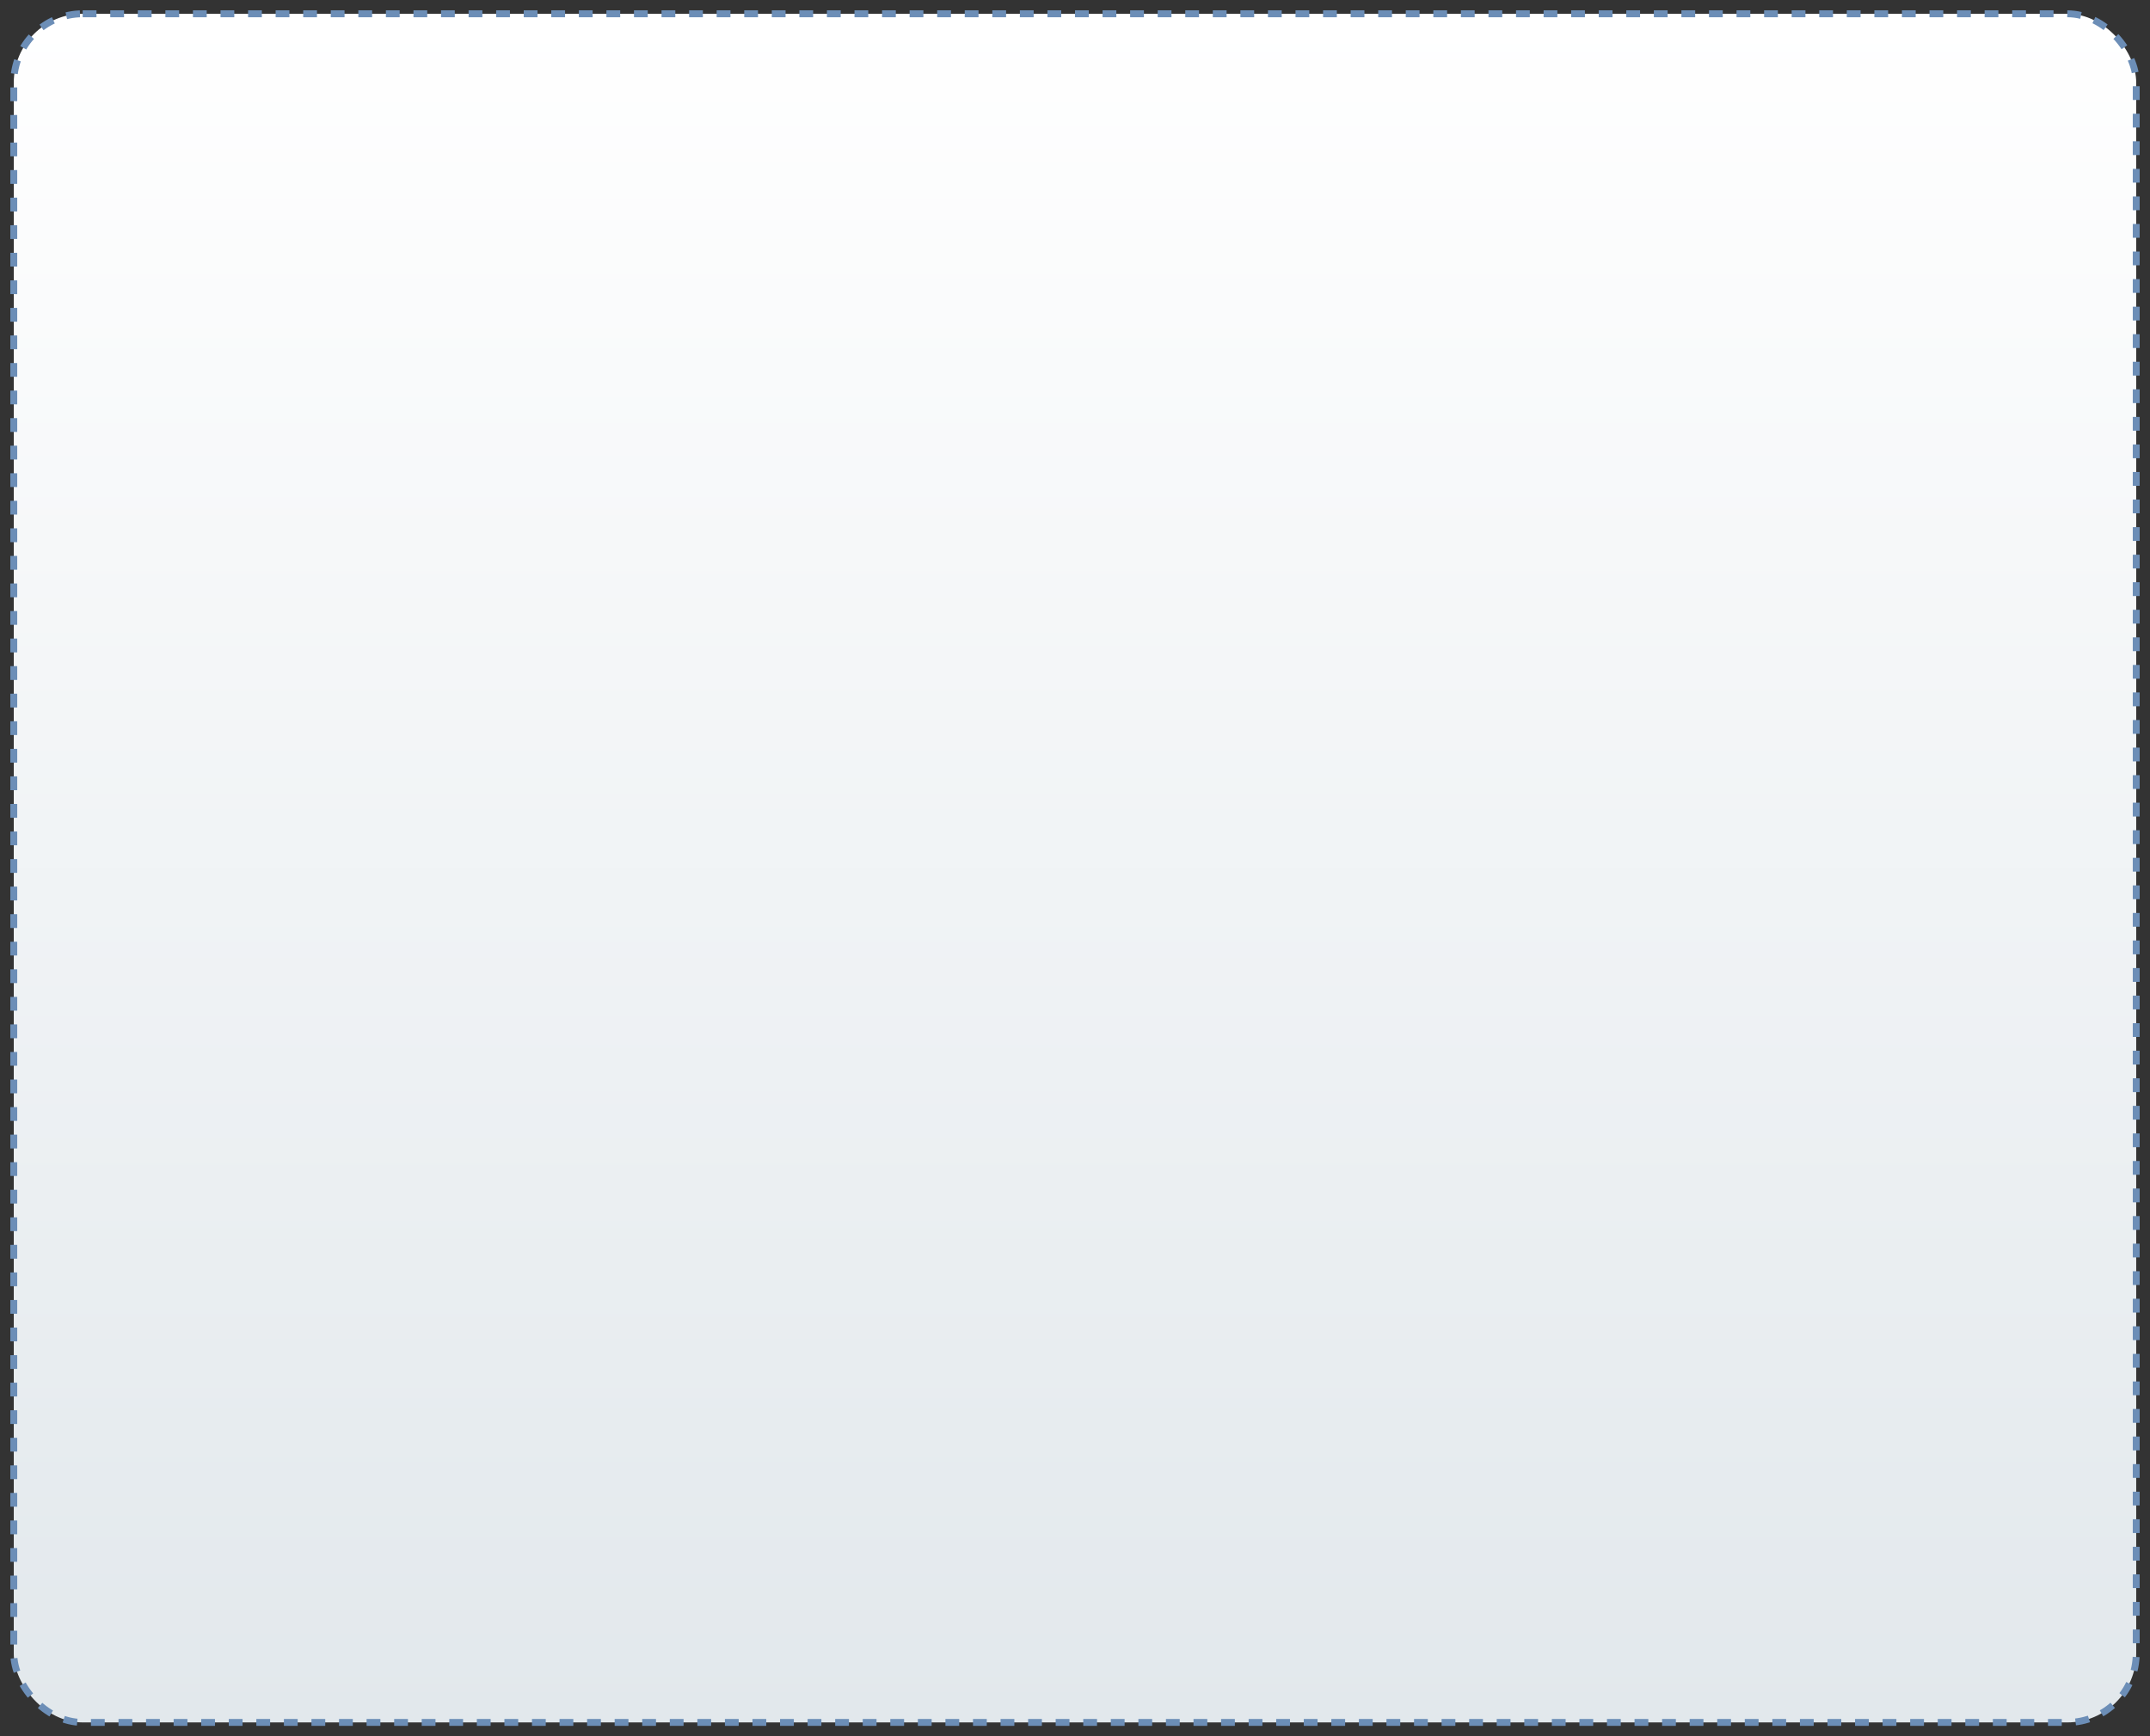 <?xml version="1.0" encoding="UTF-8" standalone="no"?>
<svg
    xmlns="http://www.w3.org/2000/svg"
    xmlns:svg="http://www.w3.org/2000/svg"
    
    xmlns:xlink="http://www.w3.org/1999/xlink"

    width="312"
    height="252"
    version="1.0"
>
<rect width="100%" height="100%" fill="#333333" stroke="none"/>
<defs>
 <filter id="blur-effect">
<feGaussianBlur stdDeviation="0.8" />
</filter>

    <linearGradient id="outer-grad" x1="0%" y1="0%" x2="0%" y2="100%">
      <stop id="outer-start-grad" offset="0%" style="stop-color:RGB(255,255,255);stop-opacity:1" />
      <stop id="outer-end-grad" offset="100%" style="stop-color:RGB(226,232,236);stop-opacity:1" />
    </linearGradient>
     <linearGradient id="inner-grad" x1="0%" y1="0%" x2="0%" y2="100%">
      <stop id="inner-start-grad" offset="0%" style="stop-color:RGB(255,255,255);stop-opacity:1" />
      <stop id="inner-end-grad" offset="100%" style="stop-color:RGB(255,248,159);stop-opacity:1" />
    </linearGradient>
  </defs>
    
    <g pointer-events="fill" >
  
	  
            
          
       <g id="outer"  stroke="RGB(108,142,183)" fill="url(#outer-grad)" stroke-width="1">
            <rect id="OUTLINE"  x="2" y="2"  w="308" h="248" width="308" height="248" rx="10" ry="10"
            stroke-dasharray="2" />
       </g>	
 <g id="standard" stroke="RGB(30,69,123)"  stroke-width="1" opacity="0" x="106" y="170" transform="translate(106,170)">
		<path style="opacity:1;fill:none;fill-opacity:1;stroke-linecap:round;stroke-linejoin:round;stroke-miterlimit:2.1;stroke-dasharray:none;stroke-opacity:1"
	        d="M 49.5,72 L 49.5,75 L 46.5,75 M 49.5,75 A 4.875,4.875 0 1 1 53.5,75" />
	</g>	
	<g id="parallel" stroke="RGB(30,69,123)" stroke-width="1" opacity="0" x="106" y="170" transform="translate(106,170)">
		<path id="parallelpath"  fill="none"  d="M46 65 v10 M50 65 v10 M54 65 v10" />
	</g>
	<g id="sequential" stroke="RGB(30,69,123)" stroke-width="1" opacity="0" x="106" y="170" transform="translate(106,170)">
		<path id="sequentialpath"  fill="none" d="M45,67 h10 M45,71 h10 M45,75 h10"/>
	</g>
	<g id="compensation" stroke="RGB(30,69,123)" stroke-width="1" opacity="0" x="105" y="170" transform="translate(105,170)">
		<path id="compensationpath"  fill="none" d="M 50 70 L 55 65 L 55 75z M44.7 70 L49.7 75 L 49.7 65z"
		transform="translate(-13)" />
	</g>
	
    </g>
</svg>